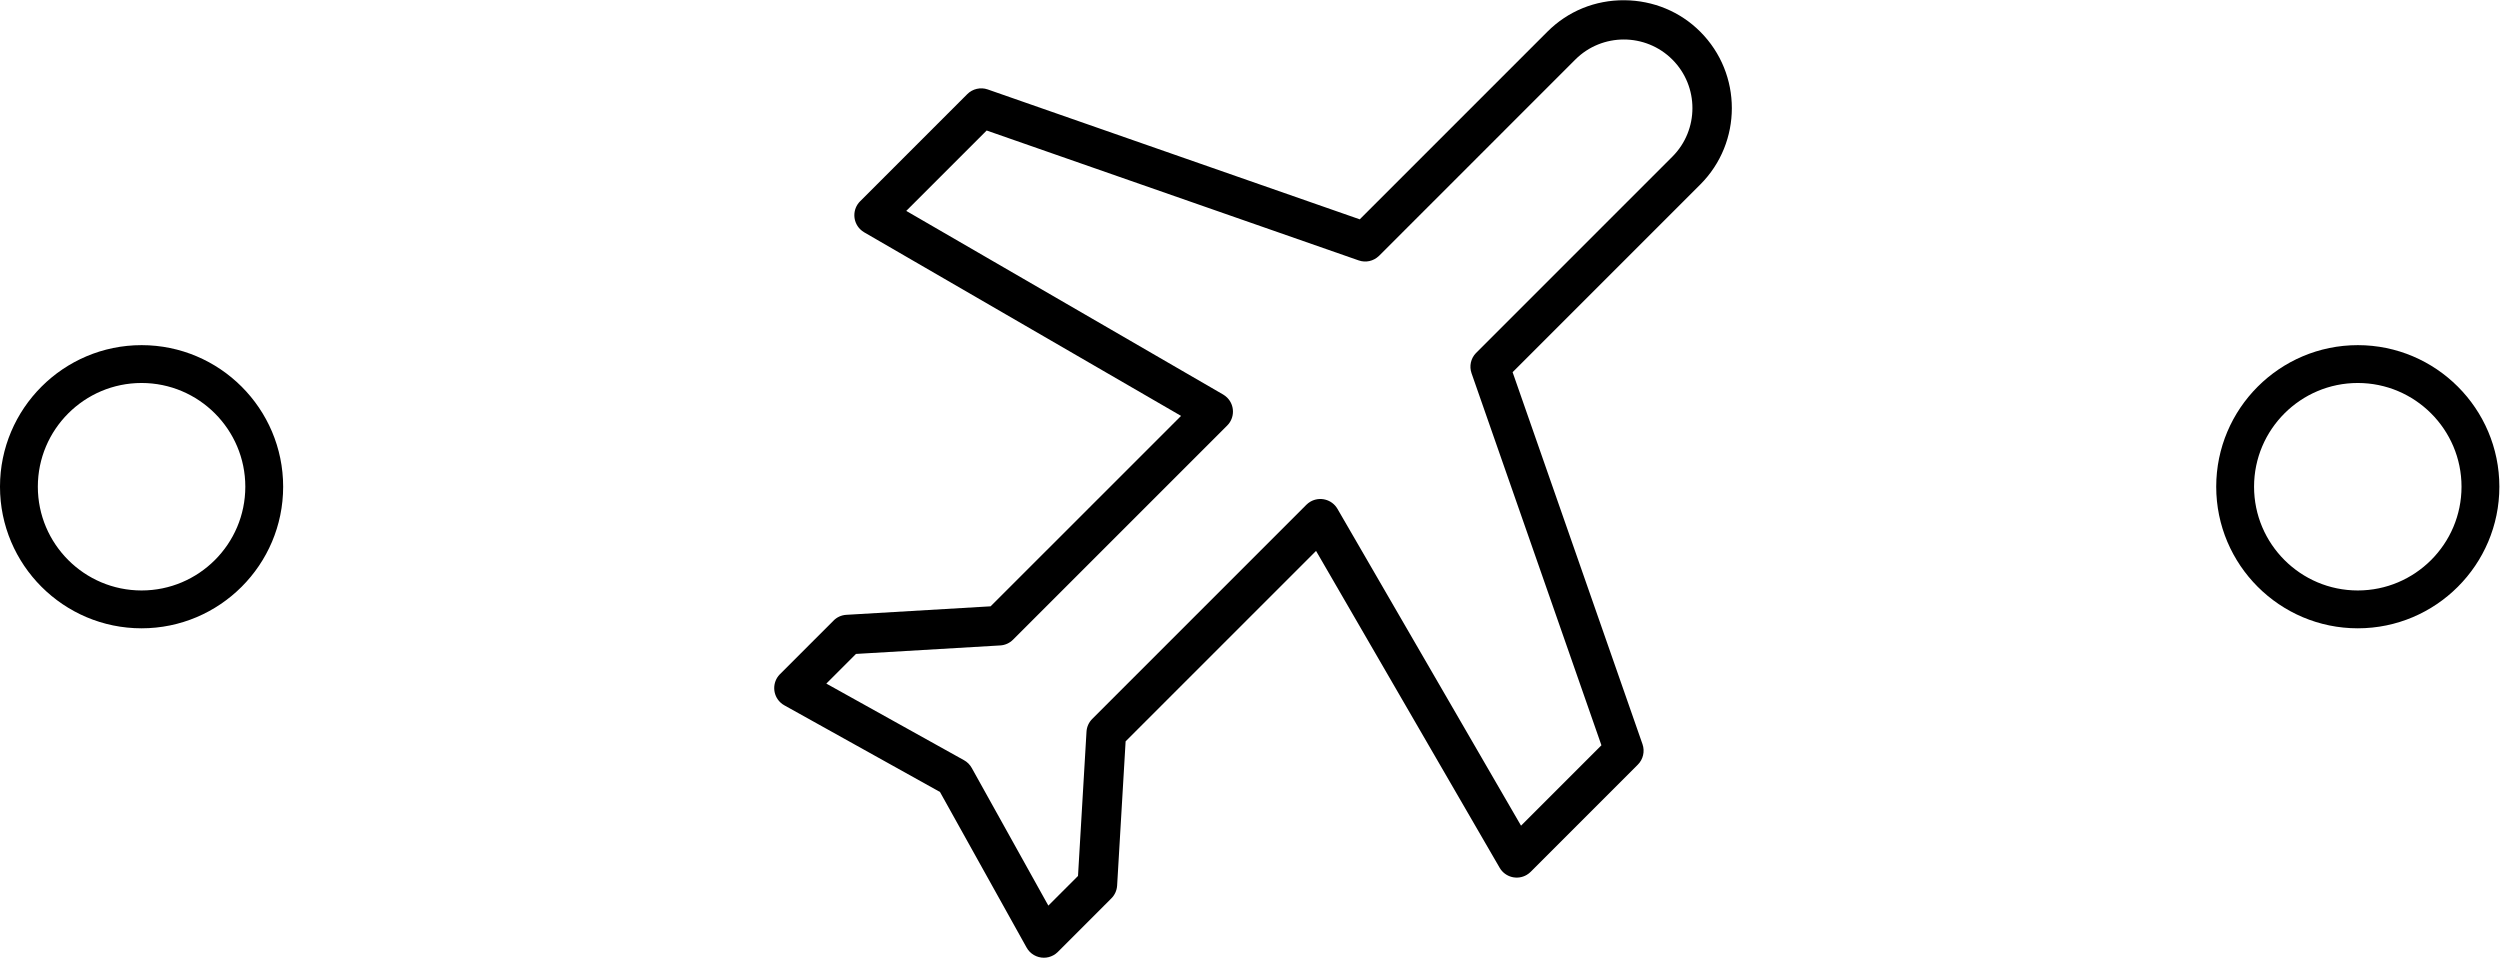 <?xml version="1.0" encoding="UTF-8" standalone="no"?>
<svg
   xmlns:dc="http://purl.org/dc/elements/1.1/"
   xmlns:cc="http://creativecommons.org/ns#"
   xmlns:rdf="http://www.w3.org/1999/02/22-rdf-syntax-ns#"
   xmlns:svg="http://www.w3.org/2000/svg"
   xmlns="http://www.w3.org/2000/svg"
   viewBox="0 0 176.119 67.469"
   height="67.469"
   width="176.119"
   xml:space="preserve"
   id="svg2"
   version="1.1"><defs
     id="defs6"><clipPath
       id="clipPath18"
       clipPathUnits="userSpaceOnUse"><path
         id="path16"
         d="M 0,50.602 H 132.09 V 0 H 0 Z" /></clipPath></defs><g
     transform="matrix(1.333,0,0,-1.333,-5.3333332e-4,67.469)"
     id="g10"><g
       id="g12"><g
         clip-path="url(#clipPath18)"
         id="g14"><g
           transform="translate(77.999,31.951)"
           id="g20"><path
             id="path22"
             style="fill:#000000;fill-opacity:1;fill-rule:nonzero;stroke:none"
             d="m 0,0 c -0.271,-0.284 -0.358,-0.69 -0.23,-1.06 l 6.865,-19.664 -4.249,-4.249 -9.707,16.754 c -0.292,0.493 -0.933,0.659 -1.431,0.366 -0.074,-0.044 -0.143,-0.098 -0.205,-0.159 l -11.322,-11.323 c -0.178,-0.18 -0.284,-0.417 -0.299,-0.669 l -0.449,-7.626 -1.568,-1.567 -4.046,7.272 c -0.096,0.175 -0.239,0.319 -0.412,0.413 l -7.275,4.048 1.567,1.568 7.627,0.449 c 0.253,0.015 0.49,0.122 0.67,0.301 l 11.321,11.32 c 0.407,0.407 0.407,1.068 -0.002,1.476 -0.063,0.062 -0.132,0.116 -0.208,0.161 l -16.751,9.706 4.25,4.249 L -6.19,4.9 c 0.374,-0.129 0.776,-0.039 1.066,0.237 L 5.254,15.515 c 1.414,1.415 3.716,1.414 5.13,0 1.414,-1.415 1.414,-3.716 0,-5.131 z M 7.858,18.651 C 6.303,18.663 4.865,18.074 3.779,16.988 l -9.916,-9.916 -19.665,6.866 c -0.375,0.13 -0.8,0.031 -1.079,-0.251 l -5.661,-5.661 c -0.406,-0.406 -0.407,-1.068 0,-1.474 0.062,-0.062 0.132,-0.116 0.21,-0.163 l 16.751,-9.705 -10.065,-10.064 -7.627,-0.449 c -0.264,-0.016 -0.509,-0.131 -0.684,-0.316 l -2.836,-2.836 c -0.397,-0.415 -0.383,-1.076 0.033,-1.474 0.066,-0.064 0.141,-0.118 0.217,-0.159 l 8.221,-4.577 4.575,-8.218 c 0.189,-0.346 0.547,-0.542 0.917,-0.542 0.169,0 0.34,0.041 0.499,0.128 0.081,0.044 0.155,0.098 0.226,0.166 l 2.822,2.824 c 0.191,0.182 0.306,0.427 0.323,0.692 l 0.449,7.626 10.064,10.064 9.708,-16.754 c 0.291,-0.494 0.93,-0.66 1.427,-0.367 0.076,0.045 0.145,0.099 0.208,0.161 l 5.657,5.658 c 0.285,0.279 0.385,0.705 0.254,1.084 l -6.866,19.663 9.917,9.917 c 2.226,2.226 2.226,5.85 0,8.077 -1.058,1.059 -2.479,1.649 -4,1.663" /></g><g
           transform="translate(7.482,19.409)"
           id="g24"><path
             id="path26"
             style="fill:#000000;fill-opacity:1;fill-rule:nonzero;stroke:none"
             d="m 0,0 c -3.023,0 -5.482,2.459 -5.482,5.483 0,3.023 2.459,5.482 5.482,5.482 3.023,0 5.483,-2.459 5.483,-5.482 C 5.483,2.459 3.023,0 0,0 m 0,12.965 c -4.126,0 -7.482,-3.356 -7.482,-7.482 C -7.482,1.357 -4.126,-2 0,-2 4.126,-2 7.483,1.357 7.483,5.483 7.483,9.609 4.126,12.965 0,12.965" /></g><g
           transform="translate(124.607,19.409)"
           id="g28"><path
             id="path30"
             style="fill:#000000;fill-opacity:1;fill-rule:nonzero;stroke:none"
             d="m 0,0 c -3.023,0 -5.482,2.459 -5.482,5.483 0,3.023 2.459,5.482 5.482,5.482 3.023,0 5.482,-2.459 5.482,-5.482 C 5.482,2.459 3.023,0 0,0 m 0,12.965 c -4.126,0 -7.482,-3.356 -7.482,-7.482 C -7.482,1.357 -4.126,-2 0,-2 4.126,-2 7.482,1.357 7.482,5.483 7.482,9.609 4.126,12.965 0,12.965" /></g></g></g></g></svg>